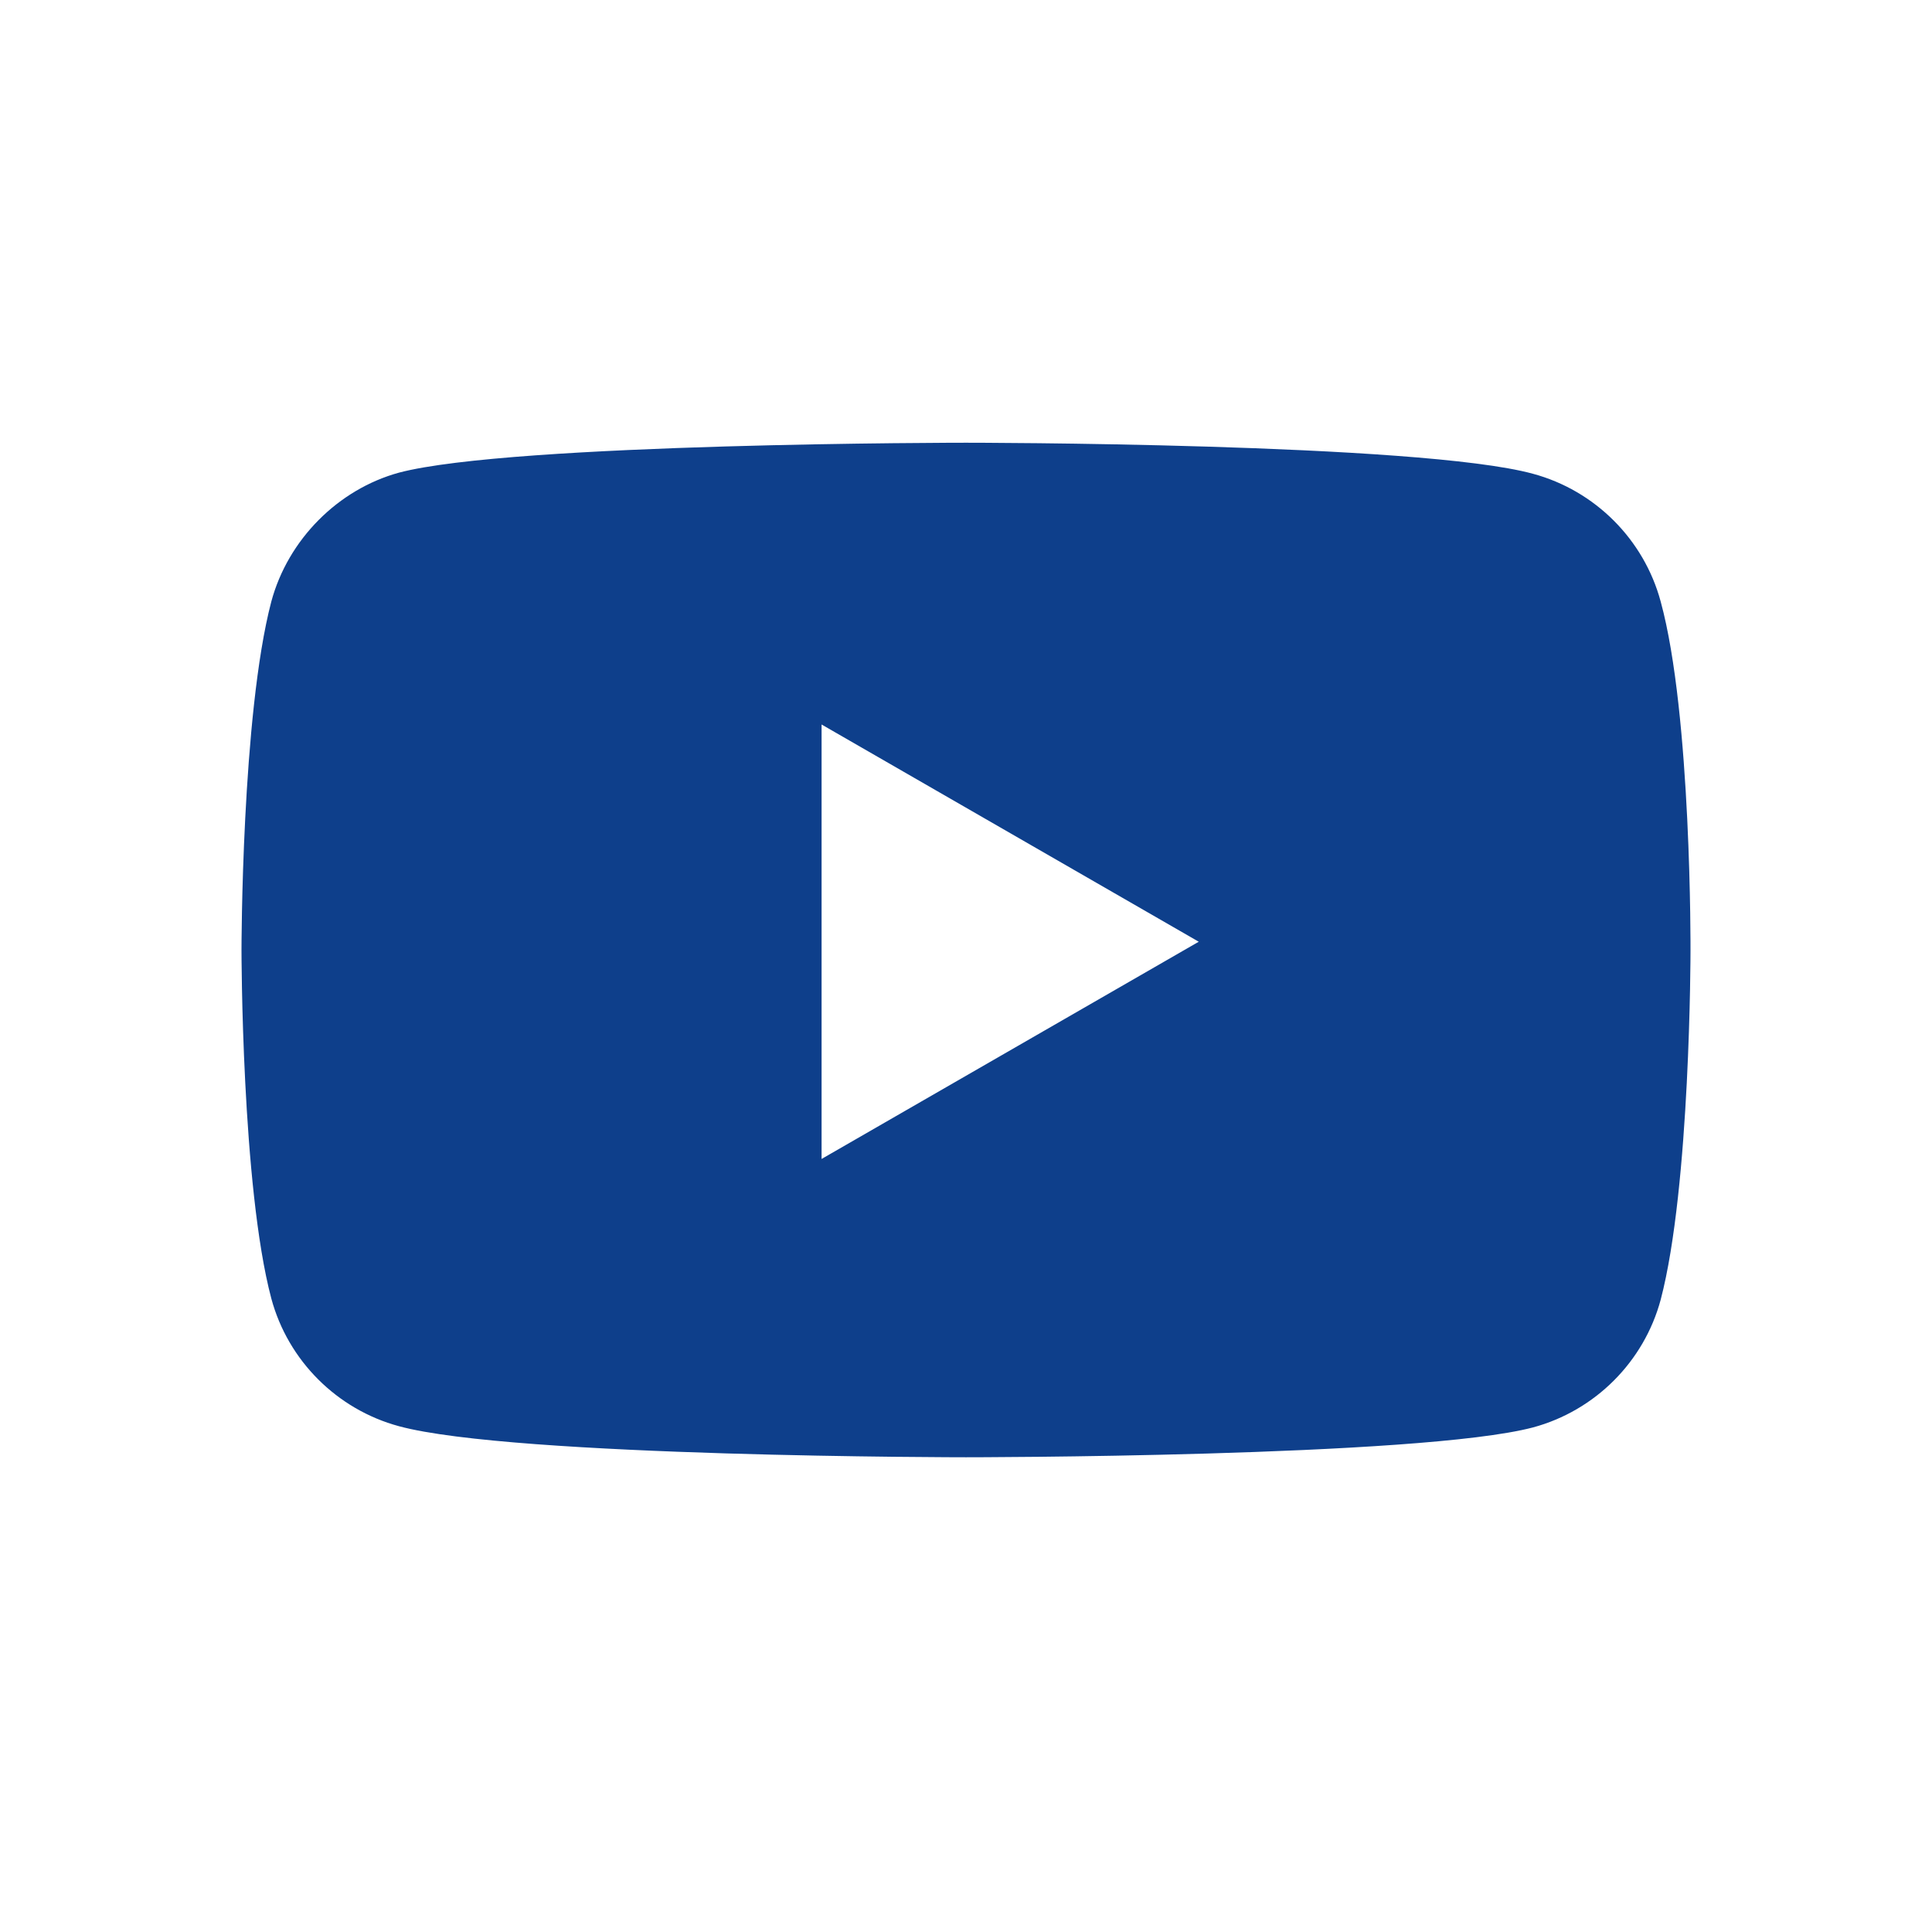 <svg width="32" height="32" viewBox="0 0 32 32" fill="none" xmlns="http://www.w3.org/2000/svg">
<path fill-rule="evenodd" clip-rule="evenodd" d="M25.39 7.847C26.418 8.124 27.229 8.935 27.506 9.963C28.02 11.841 28 15.755 28 15.755C28 15.755 28 19.65 27.506 21.528C27.229 22.556 26.418 23.366 25.39 23.643C23.512 24.137 16 24.137 16 24.137C16 24.137 8.507 24.137 6.61 23.623C5.582 23.346 4.771 22.536 4.494 21.508C4 19.65 4 15.735 4 15.735C4 15.735 4 11.841 4.494 9.963C4.771 8.935 5.601 8.104 6.61 7.828C8.488 7.333 16 7.333 16 7.333C16 7.333 23.512 7.333 25.39 7.847ZM19.855 15.598L13.608 19.196V12L19.855 15.598Z" fill="#0E3F8B"/>
</svg>
